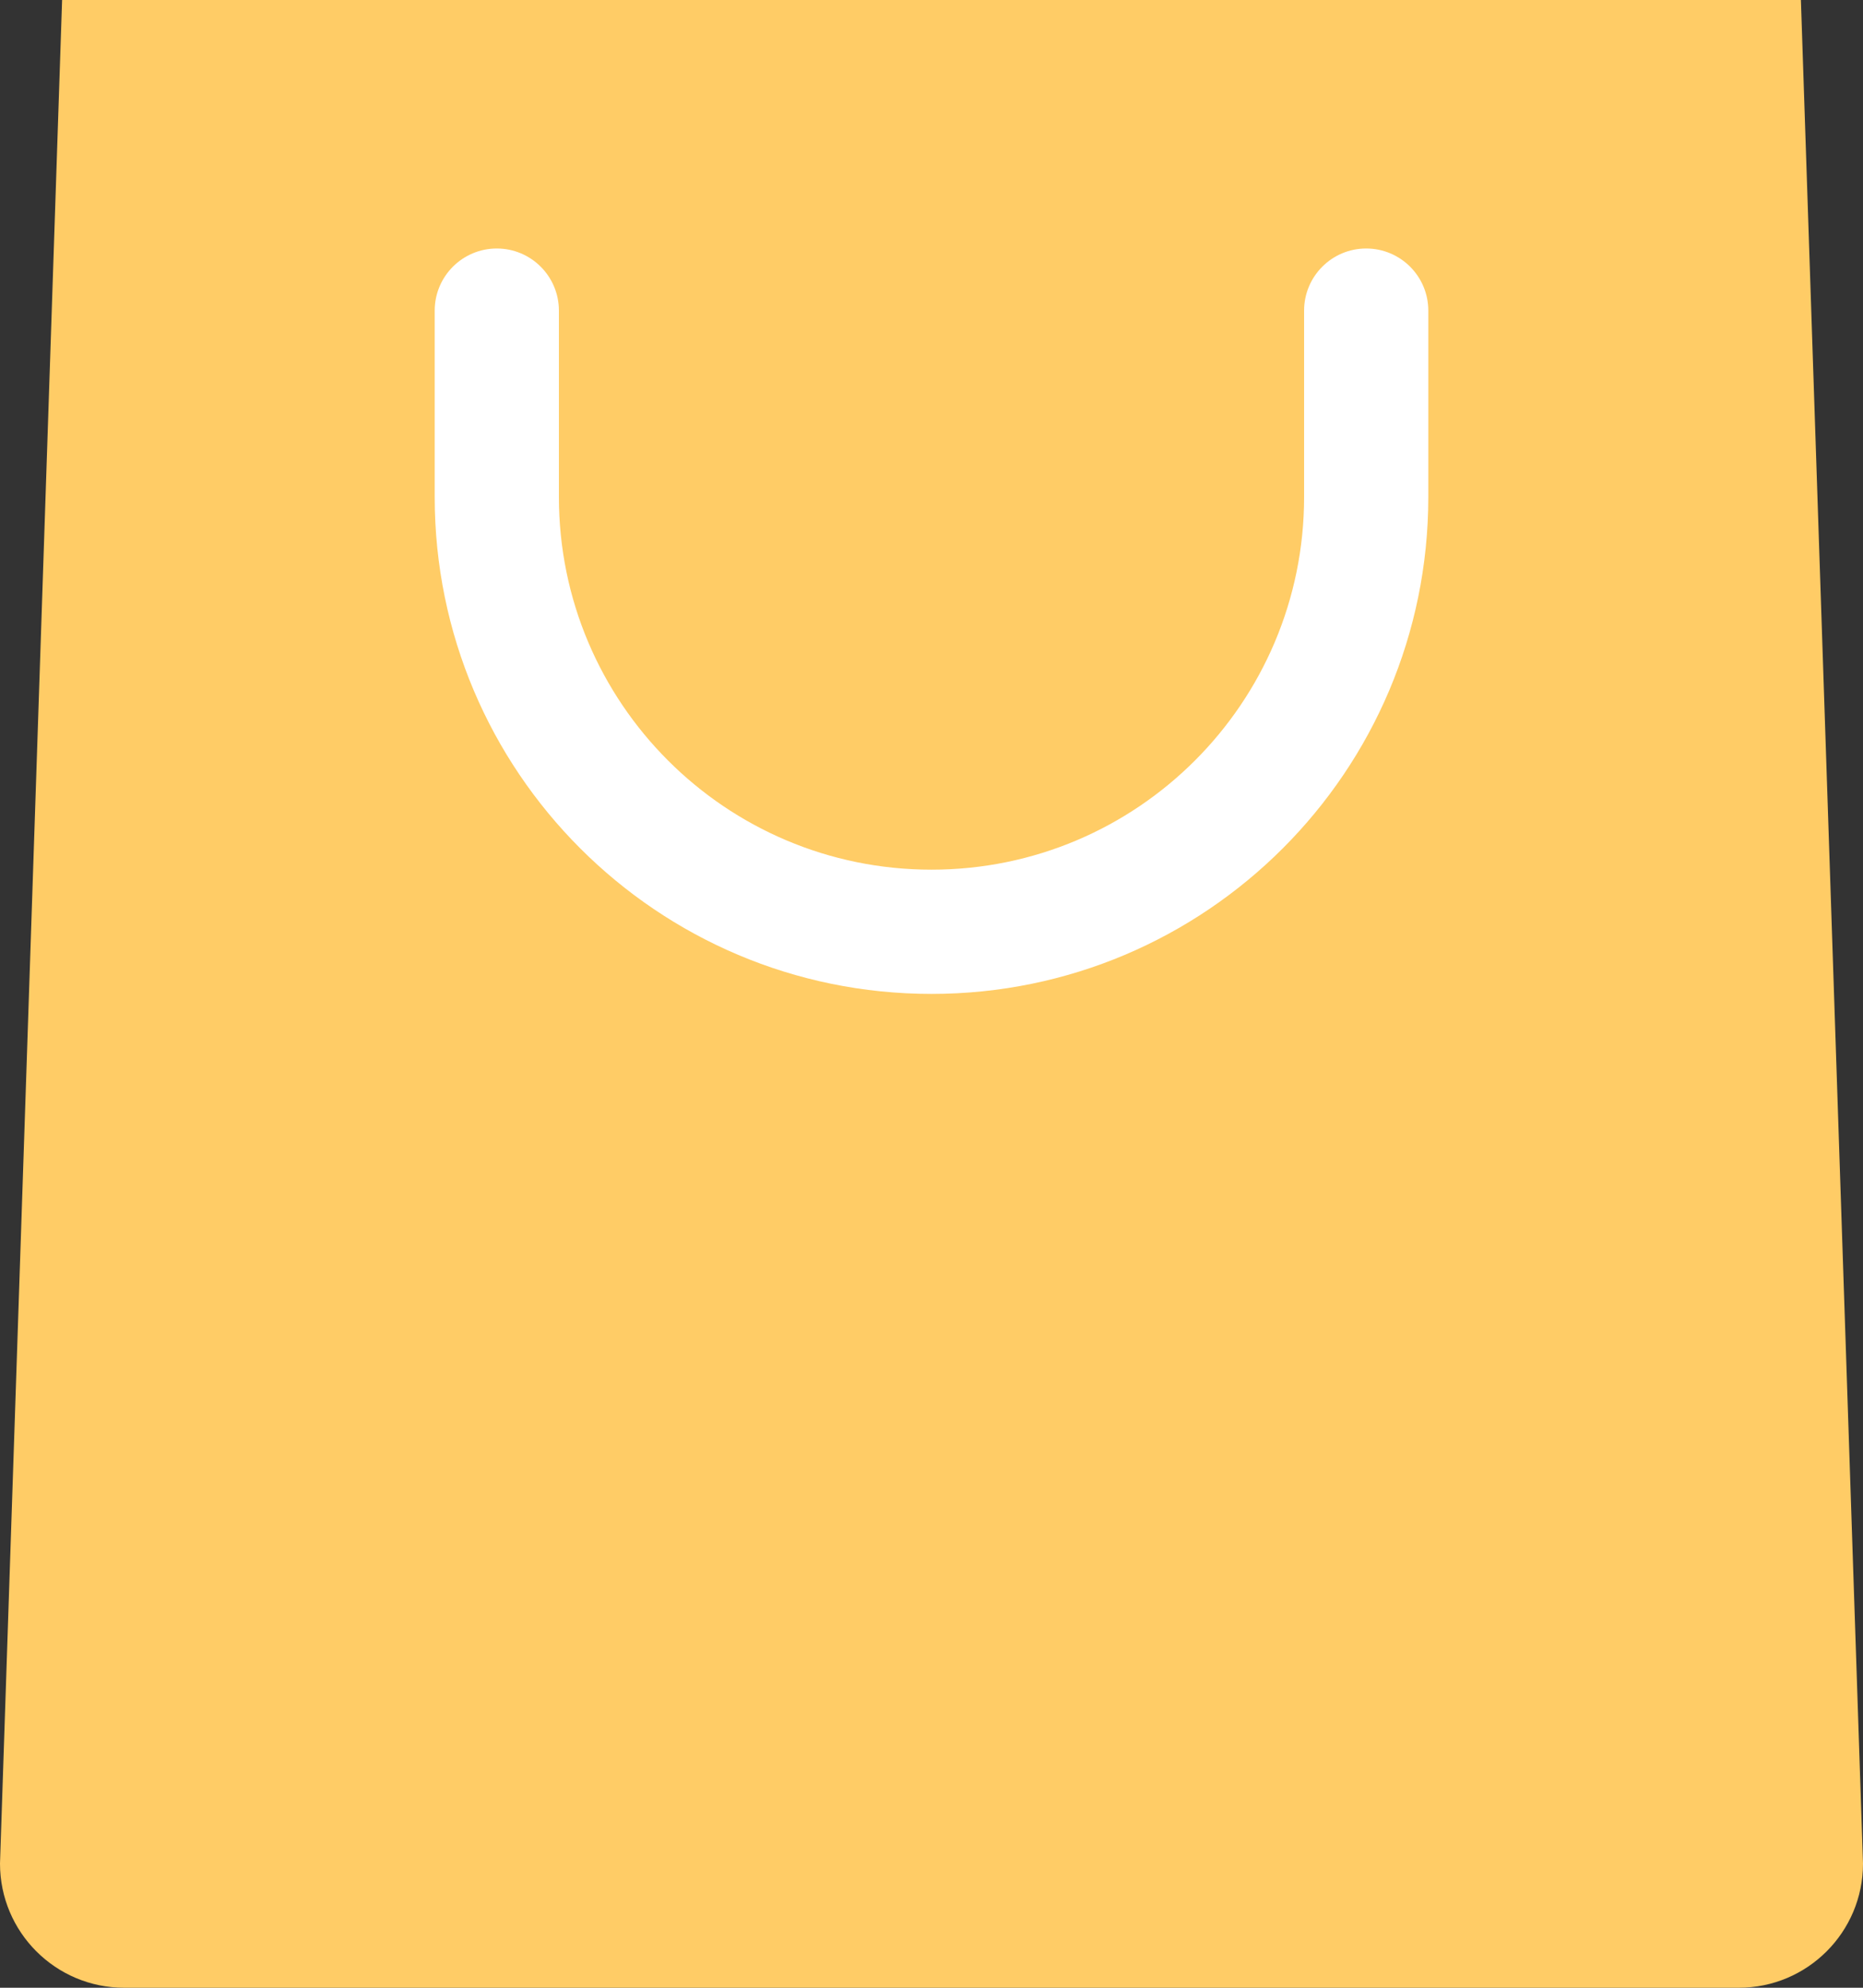 <svg xmlns="http://www.w3.org/2000/svg" xmlns:xlink="http://www.w3.org/1999/xlink" id="Layer_1" width="60" height="64" x="0" style="enable-background:new 0 0 60 64" y="0" version="1.1" viewBox="0 0 60 64" xml:space="preserve"><rect x="0" y="0" width="60" height="64" fill="#333333" stroke="none"/><g id="Bag_3_"><g><path style="fill:#fc6" d="M58,0H2L0,60.001C0,62.21,1.791,64,4,64h52c2.209,0,4-1.79,4-3.999L58,0z"/></g></g><g id="Rope_1_"><g><path style="fill-rule:evenodd;clip-rule:evenodd;fill:#fff" d="M44,8.001c-1.105,0-2,0.896-2,2v6c0,6.627-5.373,12-12,12 c-6.628,0-12-5.373-12-12v-6c0-1.104-0.896-2-2-2s-2,0.896-2,2v6c0,8.836,7.163,16,16,16c8.836,0,16-7.164,16-16v-6 C46,8.896,45.104,8.001,44,8.001z"/></g></g></svg>